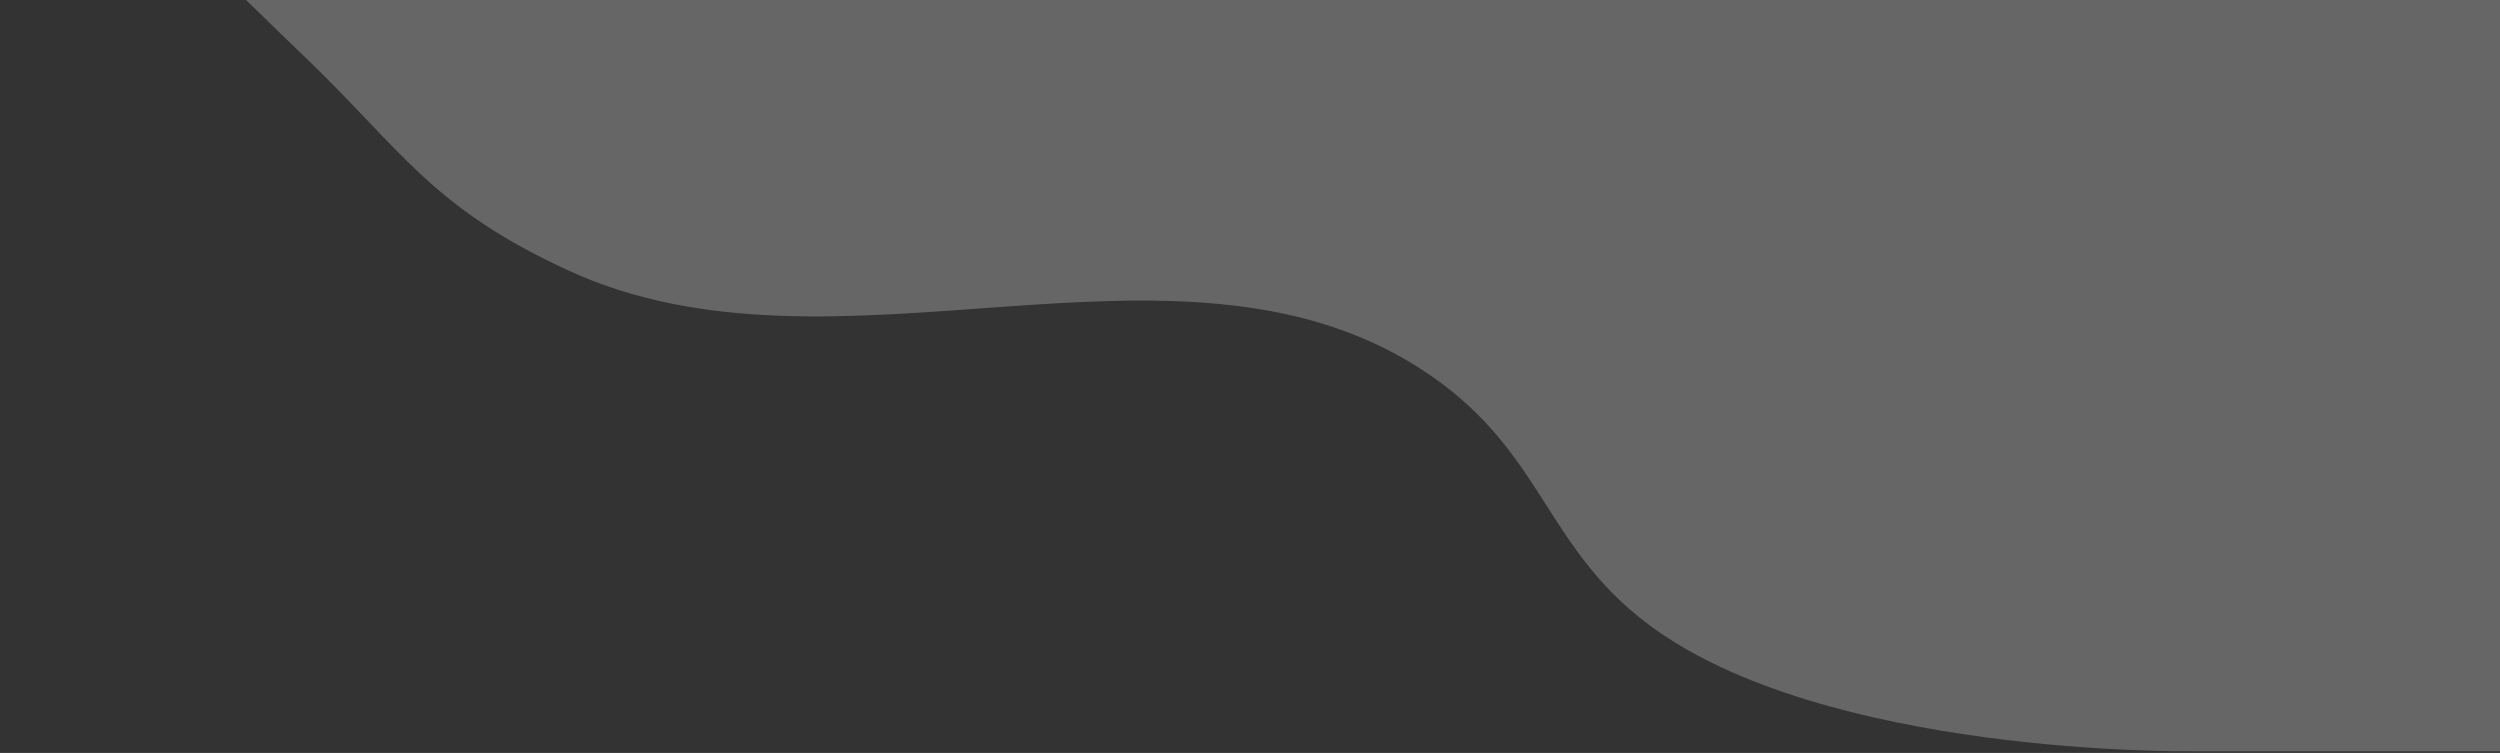 <svg width="1275" height="384" viewBox="0 0 1275 384" fill="none" xmlns="http://www.w3.org/2000/svg">
<rect x="0" y="0" width="1275" height="384" fill="#333333" stroke="none"/>
<path opacity="0.25" d="M723.284 187.316C598.467 108.234 426.454 200.646 290.131 138.062C219.202 105.5 204.818 76.116 153.919 27.541C121.273 -3.615 118.161 -9.039 87.175 -31.323C56.19 -53.607 0 -79.376 0 -79.376V-161.065H1467V383.13H1116.94C1116.94 383.13 929.964 385.699 840.426 318.259C785.968 277.241 787.179 227.798 723.284 187.316Z" fill="white"/>
</svg>

